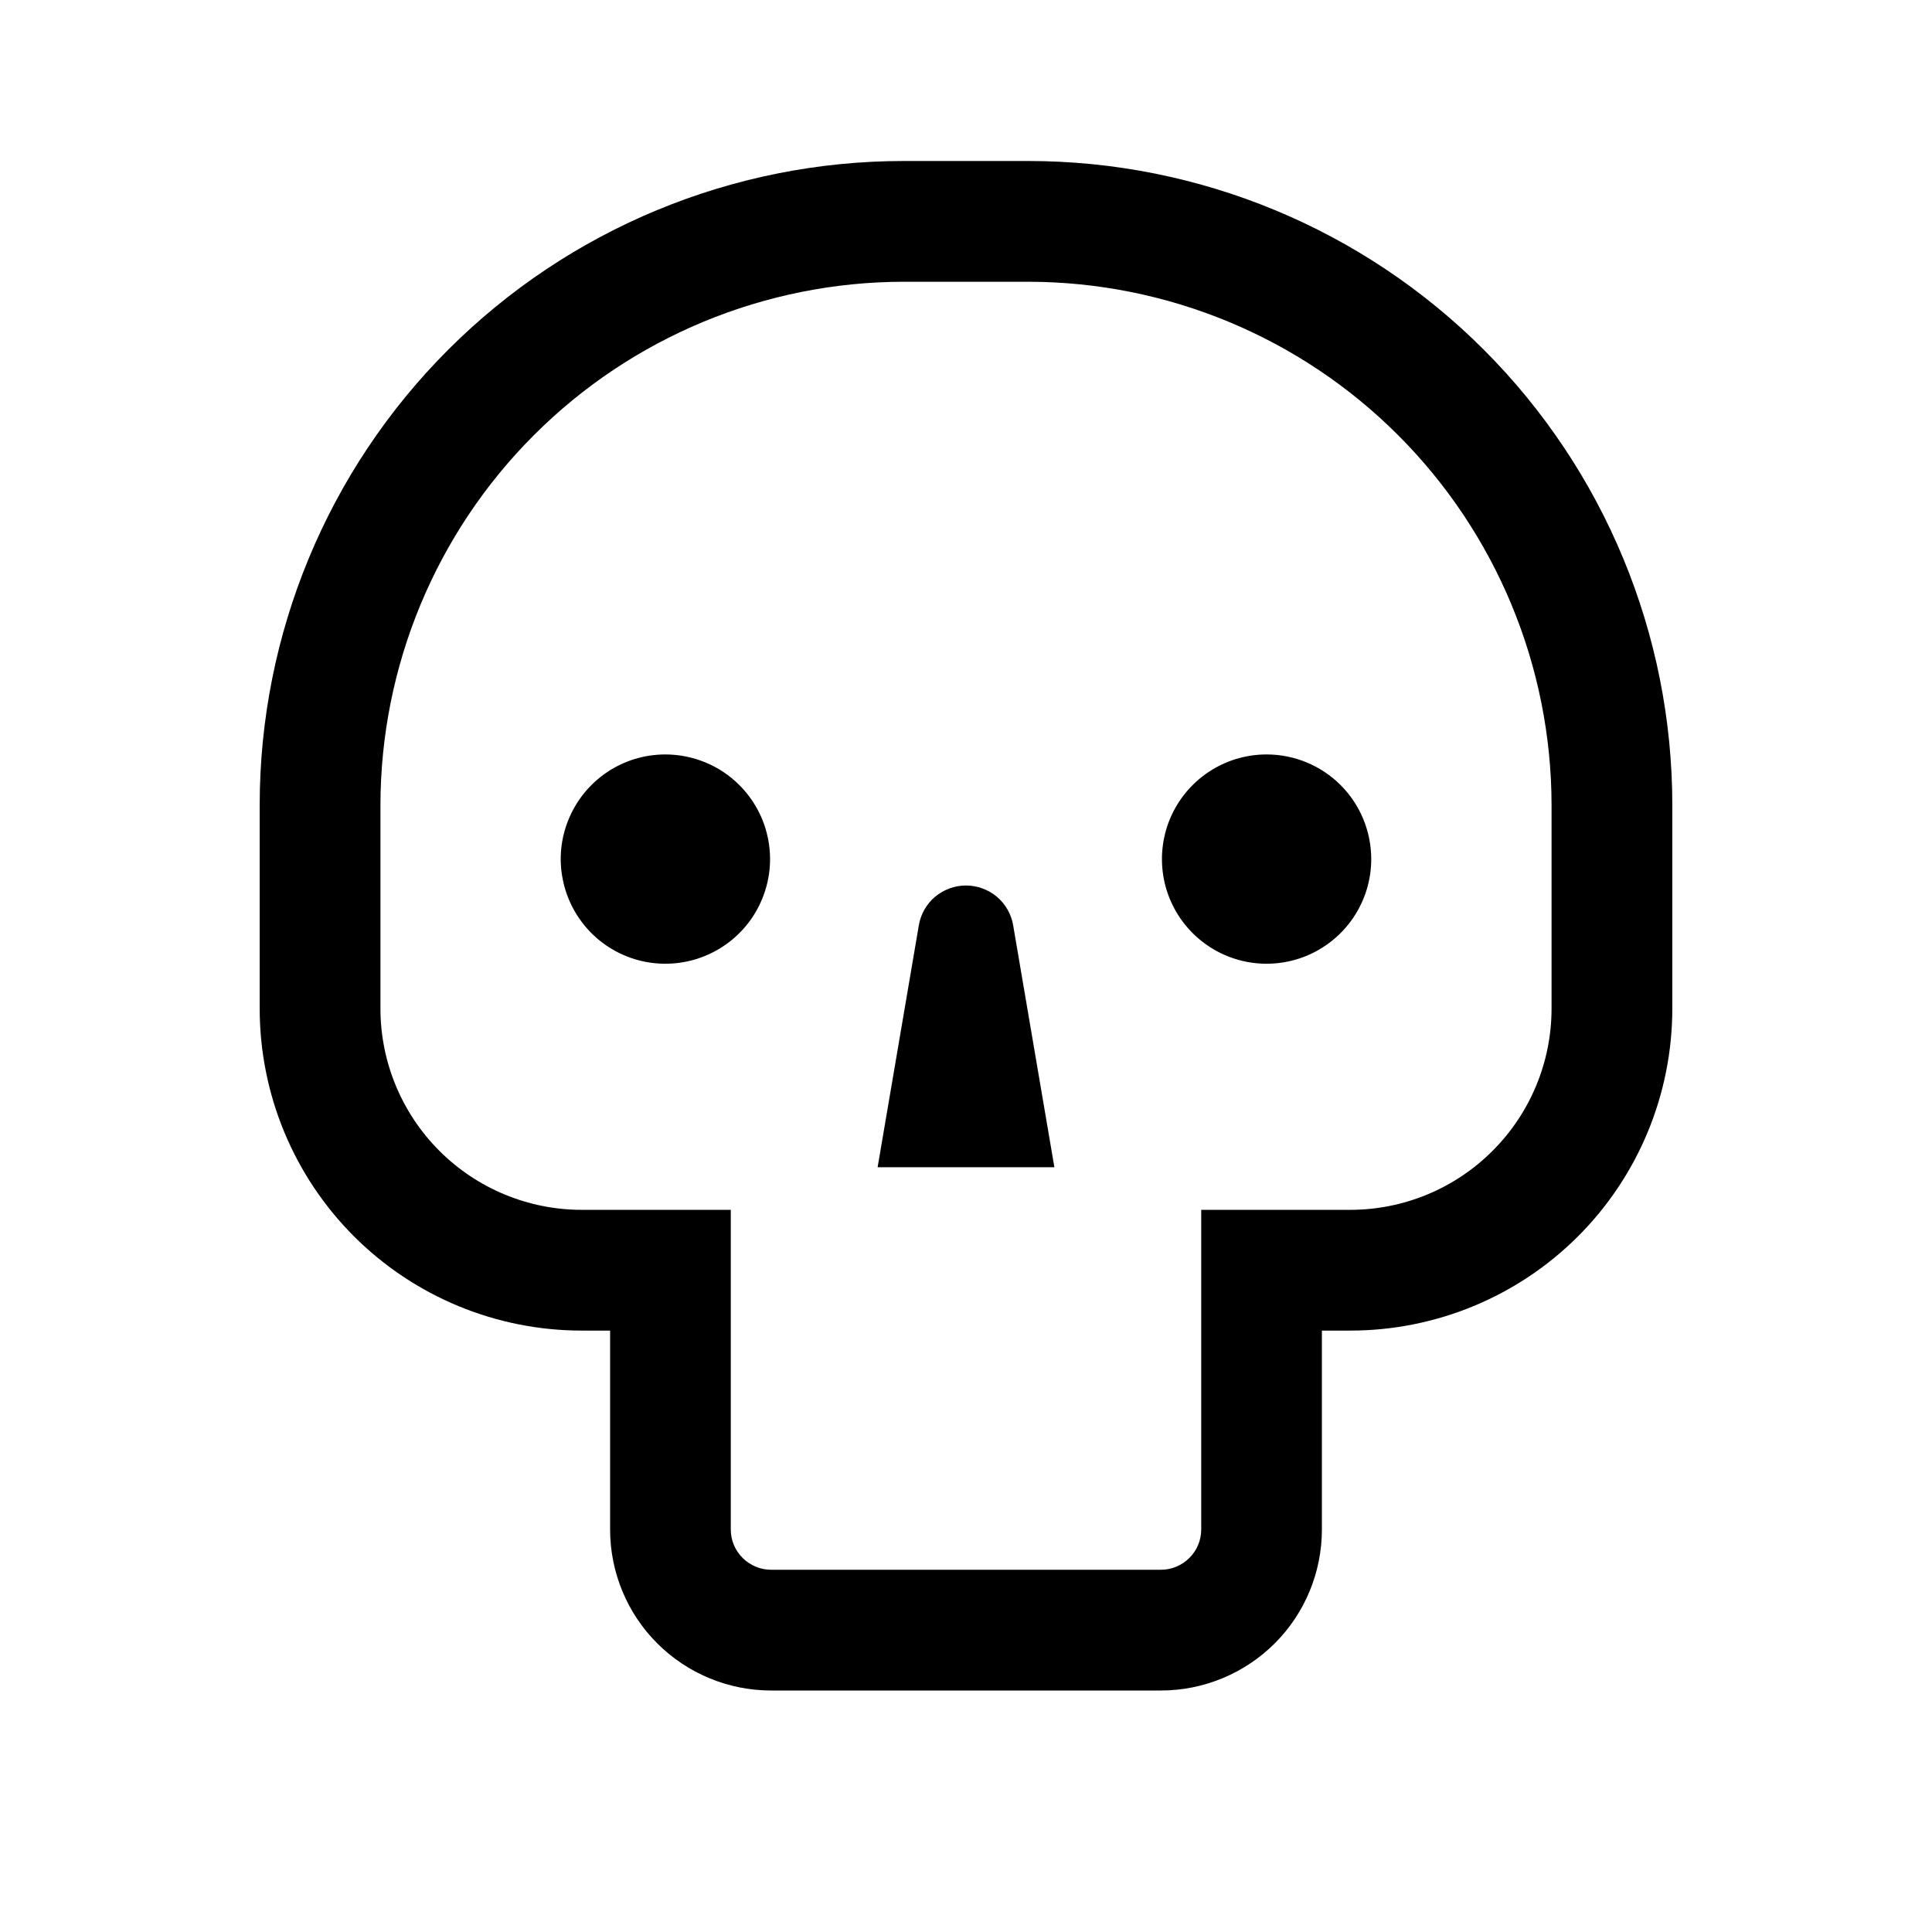 <svg width="24" height="24" viewBox="0 0 24 24" fill="none" xmlns="http://www.w3.org/2000/svg">
<path d="M15.734 9.372C15.477 9.372 15.226 9.448 15.012 9.591C14.798 9.734 14.632 9.937 14.533 10.174C14.435 10.412 14.409 10.673 14.459 10.925C14.509 11.178 14.633 11.409 14.815 11.591C14.997 11.773 15.229 11.897 15.481 11.947C15.733 11.997 15.994 11.971 16.232 11.873C16.469 11.774 16.672 11.608 16.815 11.394C16.958 11.18 17.034 10.929 17.034 10.672C17.034 10.327 16.897 9.996 16.654 9.753C16.41 9.509 16.079 9.372 15.734 9.372ZM8.266 9.372C8.008 9.372 7.757 9.448 7.543 9.591C7.33 9.734 7.163 9.937 7.065 10.174C6.966 10.412 6.94 10.673 6.991 10.925C7.041 11.178 7.165 11.409 7.346 11.591C7.528 11.773 7.76 11.897 8.012 11.947C8.264 11.997 8.526 11.971 8.763 11.873C9.001 11.774 9.204 11.608 9.347 11.394C9.489 11.18 9.566 10.929 9.566 10.672C9.566 10.501 9.532 10.332 9.467 10.174C9.401 10.017 9.306 9.873 9.185 9.753C9.064 9.632 8.921 9.536 8.763 9.471C8.605 9.406 8.436 9.372 8.266 9.372ZM12.774 2H11.226C9.104 2 7.069 2.843 5.569 4.343C4.068 5.843 3.226 7.878 3.226 10V12.529C3.226 13.59 3.647 14.608 4.397 15.358C5.147 16.108 6.165 16.529 7.226 16.529H7.579V19C7.579 19.53 7.789 20.039 8.164 20.414C8.539 20.789 9.048 21 9.579 21H14.421C14.952 21 15.46 20.789 15.836 20.414C16.211 20.039 16.421 19.53 16.421 19V16.529H16.774C17.835 16.529 18.853 16.108 19.603 15.358C20.353 14.608 20.774 13.59 20.774 12.529V10C20.774 7.878 19.931 5.843 18.431 4.343C16.931 2.843 14.896 2 12.774 2ZM19.274 12.529C19.274 13.192 19.01 13.828 18.541 14.296C18.073 14.765 17.437 15.029 16.774 15.029H14.922V19C14.922 19.133 14.869 19.26 14.775 19.353C14.681 19.447 14.554 19.5 14.422 19.5H9.578C9.446 19.5 9.319 19.447 9.225 19.353C9.131 19.26 9.078 19.133 9.078 19V15.029H7.226C6.563 15.029 5.927 14.765 5.458 14.296C4.99 13.828 4.726 13.192 4.726 12.529V10C4.728 8.277 5.413 6.625 6.632 5.406C7.85 4.187 9.502 3.502 11.226 3.5H12.774C14.498 3.502 16.15 4.187 17.368 5.406C18.587 6.625 19.272 8.277 19.274 10V12.529ZM12 11C11.86 11 11.724 11.05 11.616 11.14C11.509 11.231 11.437 11.356 11.414 11.495L10.902 14.5H13.098L12.586 11.495C12.563 11.356 12.491 11.231 12.384 11.14C12.276 11.05 12.14 11 12 11Z" fill="black"/>
</svg>
